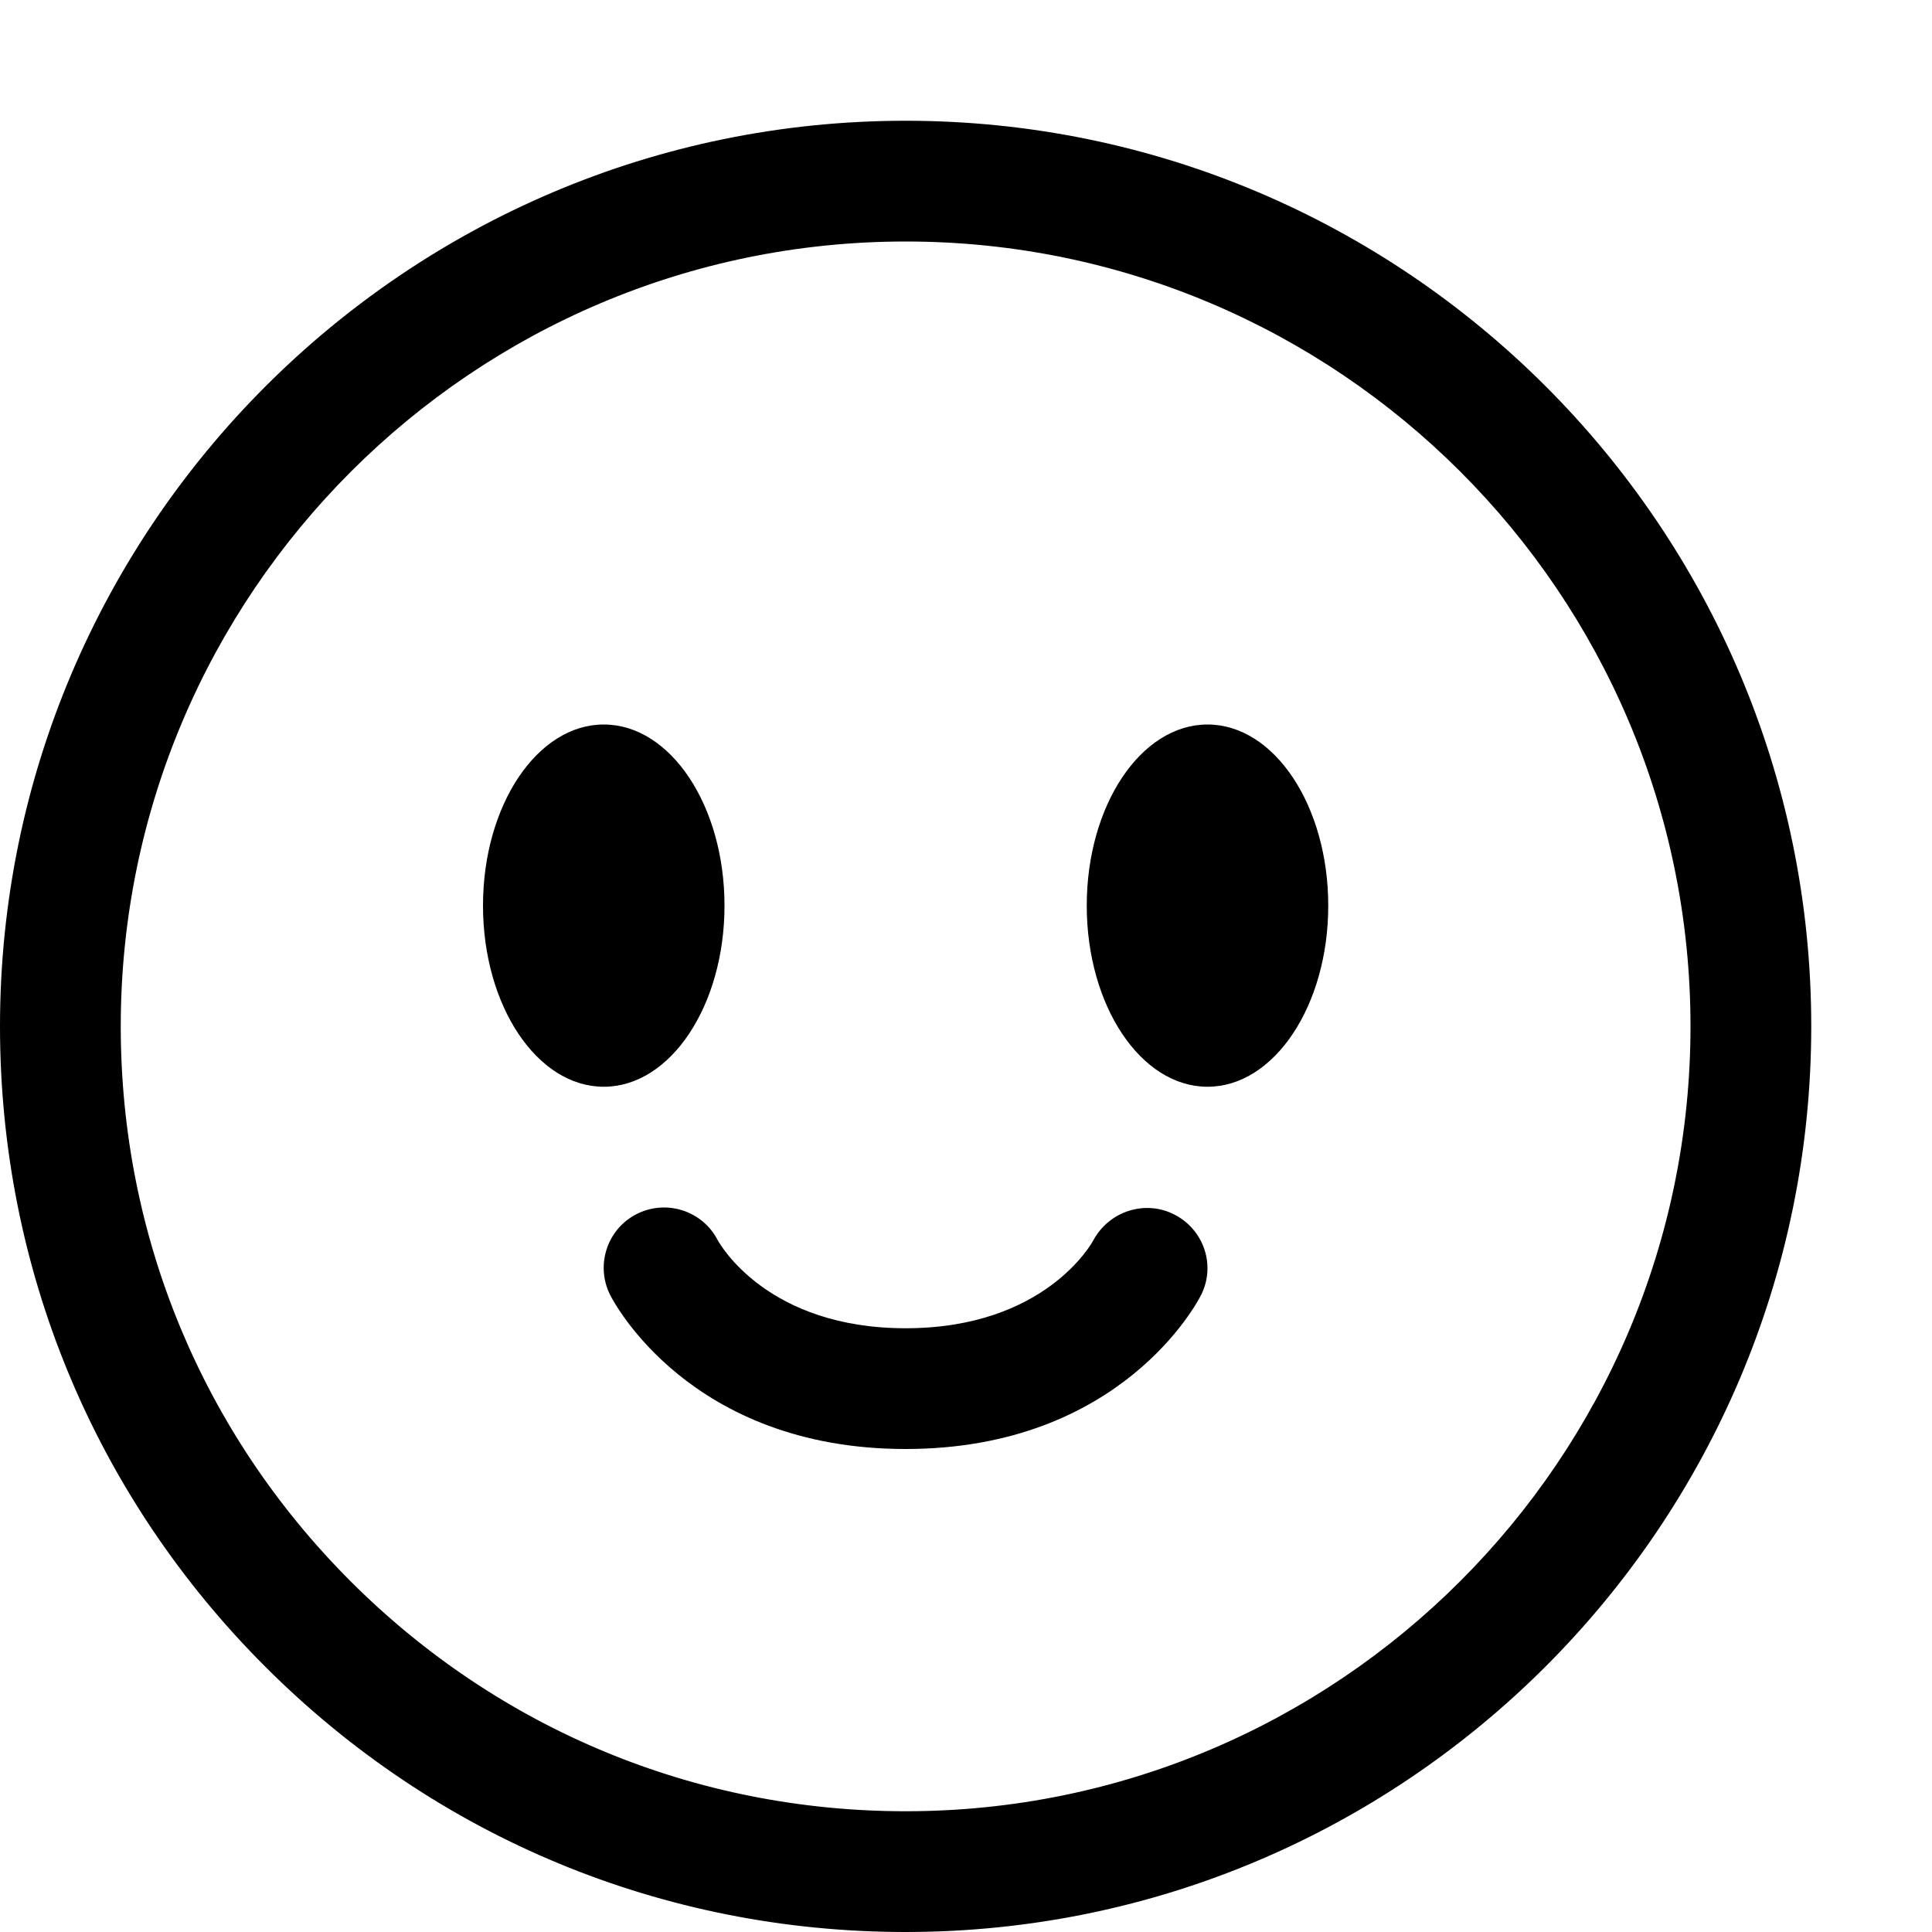 <?xml version="1.0" encoding="utf-8"?>
<!-- Generator: Adobe Illustrator 16.0.0, SVG Export Plug-In . SVG Version: 6.00 Build 0)  -->
<svg xmlns="http://www.w3.org/2000/svg" xmlns:xlink="http://www.w3.org/1999/xlink" version="1.1" id="257646883_Capa_1_grid" x="0px" y="0px" width="32px" height="32px" viewBox="0 0 32 32" enable-background="new 0 0 32 32" xml:space="preserve">
<g>
	<path d="M15,32c-4.007,0-7.774-1.561-10.607-4.395C1.56,24.773,0,21.007,0,17C0,8.729,6.729,2,15,2c8.271,0,15,6.729,15,15   C29.999,25.271,23.27,32,15,32z M15,4C7.832,4,2,9.832,2,17c0,3.473,1.352,6.736,3.807,9.191S11.527,30,15,30   c7.167,0,12.999-5.832,13-13C28,9.832,22.168,4,15,4z"/>
</g>
<g>
	<ellipse cx="10" cy="15" rx="2" ry="3"/>
</g>
<g>
	<ellipse cx="20" cy="15" rx="2" ry="3"/>
</g>
<g>
	<path d="M15,24c-3.577,0-4.842-2.448-4.895-2.553c-0.247-0.494-0.047-1.096,0.447-1.342c0.491-0.244,1.086-0.049,1.336,0.437   C11.934,20.624,12.722,22,15,22c2.299,0,3.08-1.4,3.111-1.46c0.261-0.481,0.861-0.674,1.346-0.42   c0.484,0.251,0.682,0.839,0.438,1.327C19.843,21.552,18.577,24,15,24z"/>
</g>
</svg>
